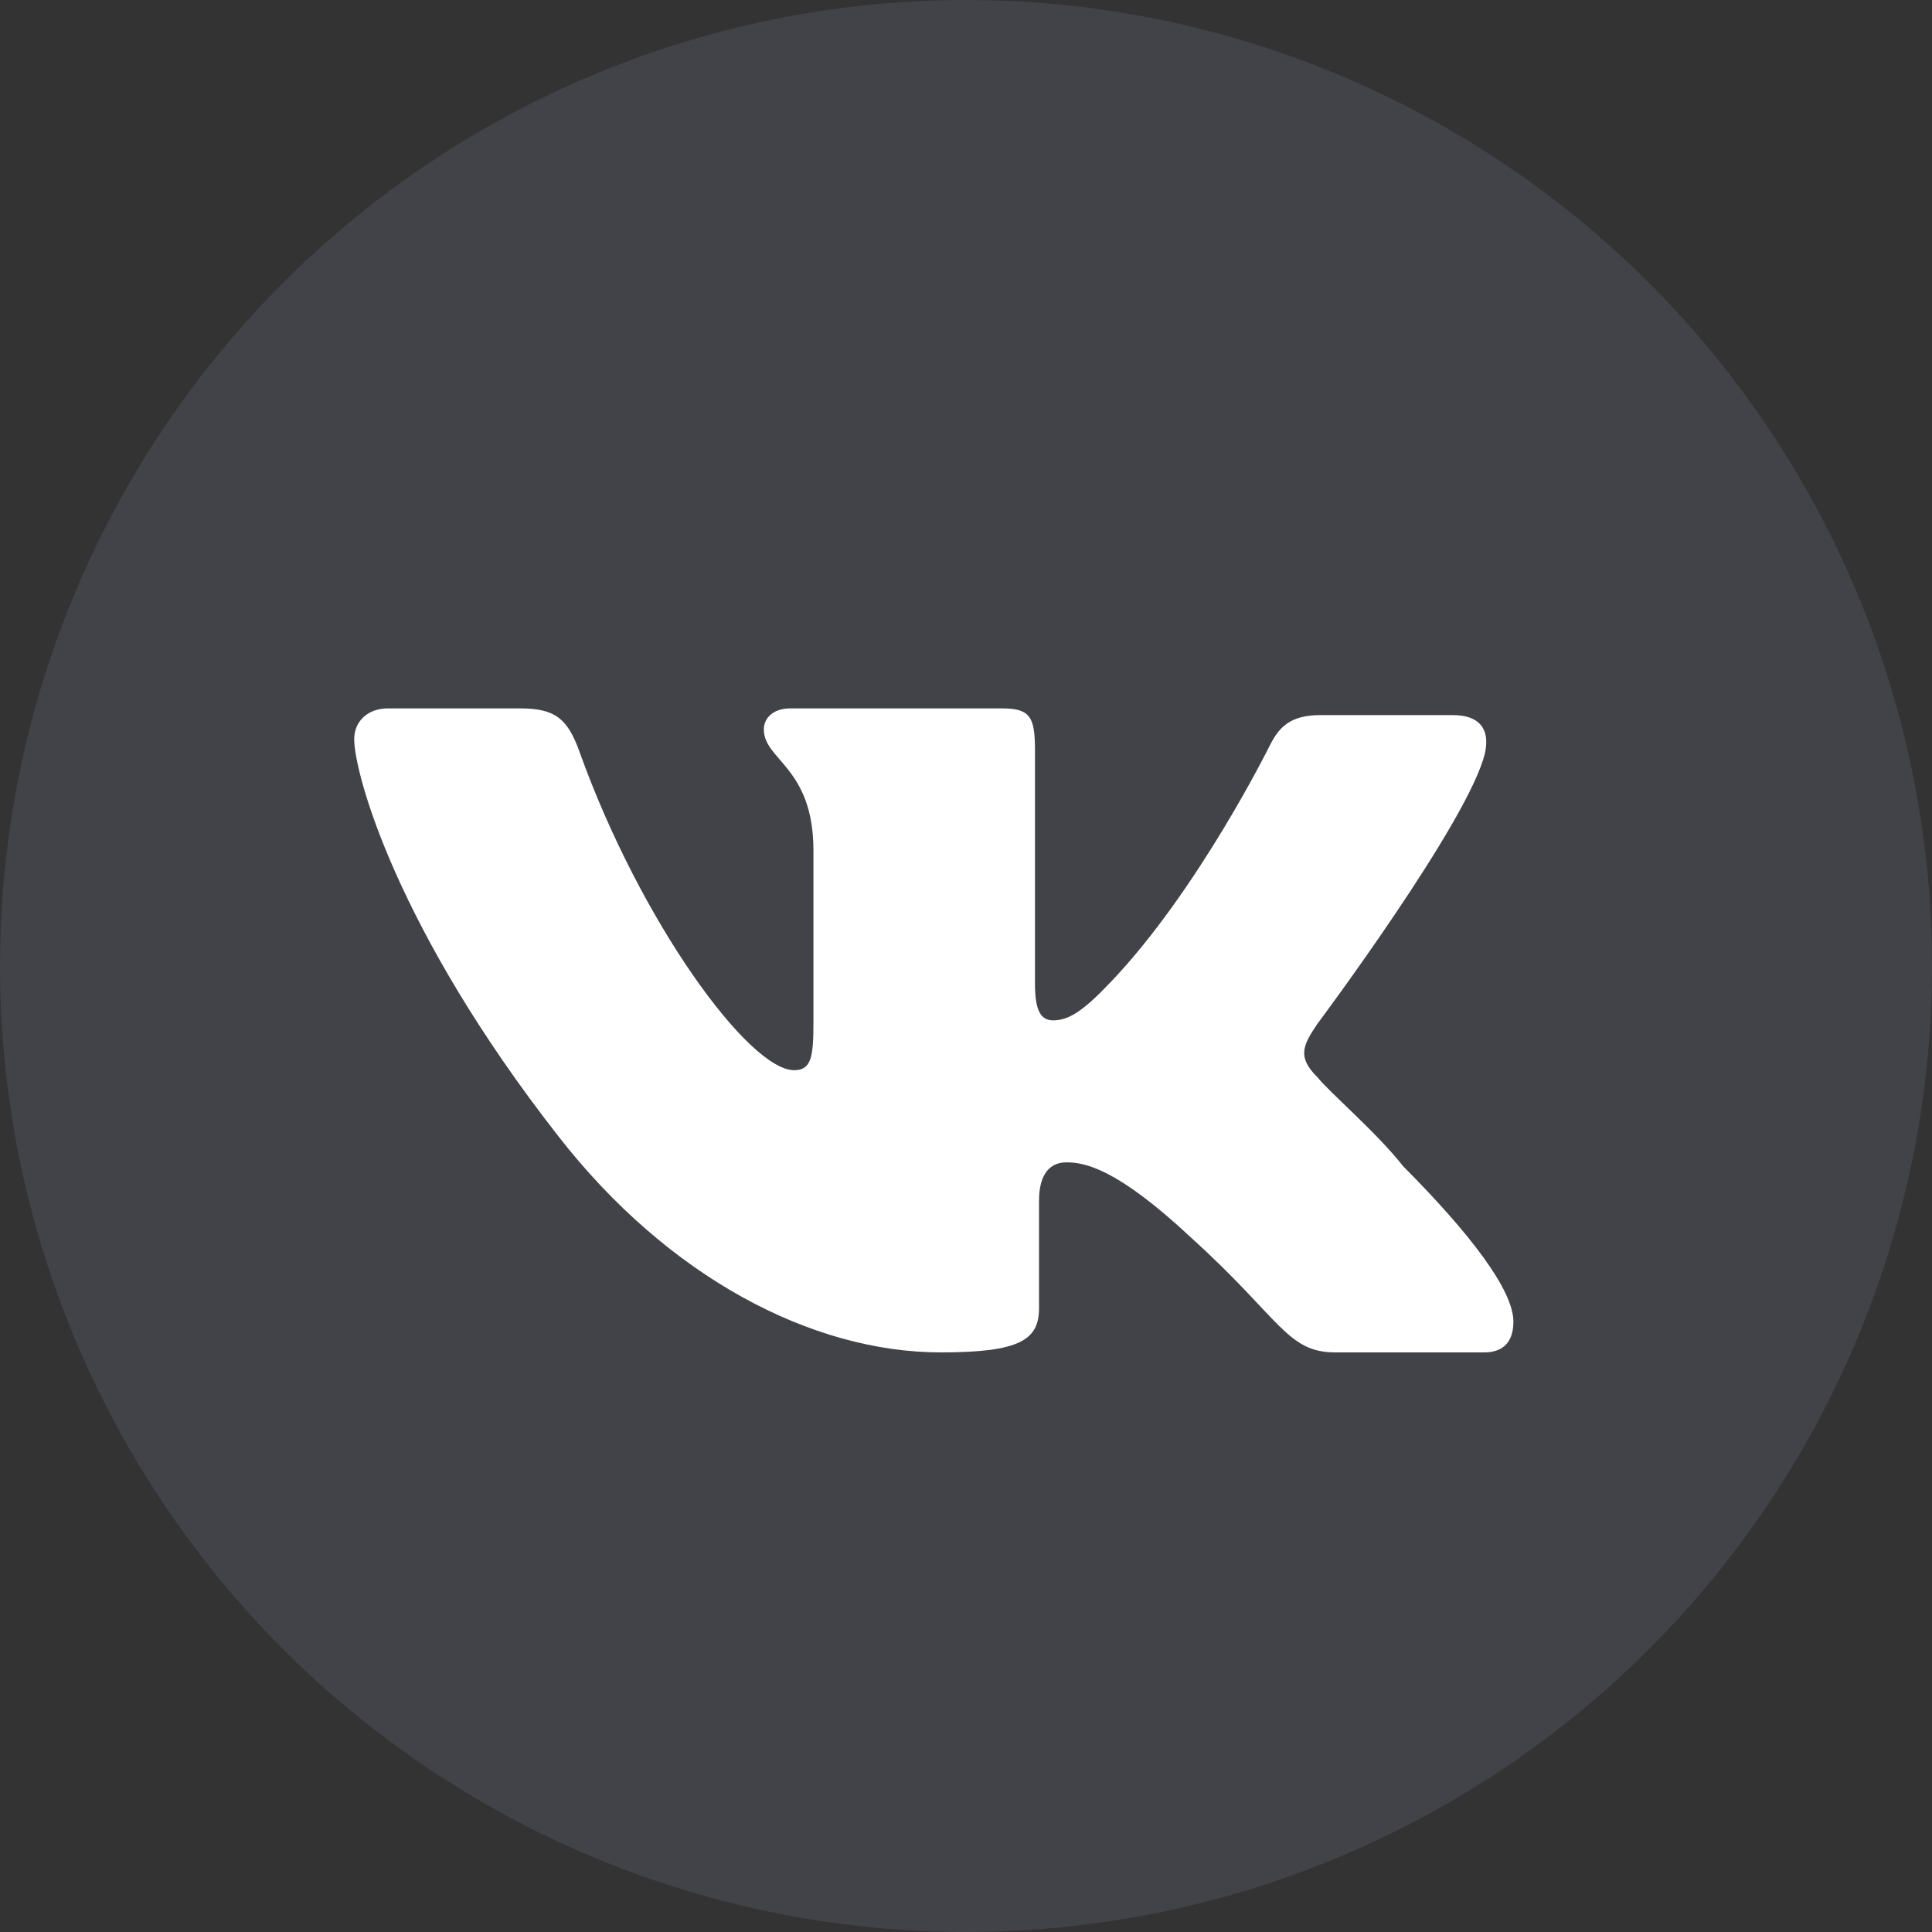 <?xml version="1.0" encoding="UTF-8"?>
<svg width="30px" height="30px" viewBox="0 0 30 30" version="1.1" xmlns="http://www.w3.org/2000/svg" xmlns:xlink="http://www.w3.org/1999/xlink">
    <rect x="0" y="0" width="30" height="30" fill="#333333" stroke="none"/>
    <!-- Generator: Sketch 55.2 (78181) - https://sketchapp.com -->
    <title>vk</title>
    <desc>Created with Sketch.</desc>
    <g id="vk" stroke="none" stroke-width="1" fill="none" fill-rule="evenodd">
        <circle id="Oval" fill="#565C67" fill-rule="nonzero" opacity="0.4" cx="15" cy="15" r="15"></circle>
        <path d="M20.453,15.903 C20.453,15.903 22.825,12.729 23.06,11.686 C23.139,11.313 22.966,11.104 22.558,11.104 L20.5,11.104 C20.029,11.104 19.856,11.298 19.715,11.581 C19.715,11.581 18.602,13.83 17.249,15.247 C16.814,15.706 16.593,15.844 16.353,15.844 C16.16,15.844 16.071,15.69 16.071,15.277 L16.071,11.656 C16.071,11.149 16.008,11 15.568,11 L12.27,11 C12.018,11 11.861,11.139 11.861,11.328 C11.861,11.805 12.631,11.913 12.631,13.206 L12.631,15.873 C12.631,16.41 12.599,16.618 12.332,16.618 C11.626,16.618 9.945,14.309 9.003,11.686 C8.814,11.149 8.61,11 8.076,11 L6.018,11 C5.72,11 5.5,11.194 5.5,11.477 C5.5,11.998 6.144,14.413 8.673,17.647 C10.369,19.823 12.599,21 14.61,21 C15.835,21 16.134,20.806 16.134,20.314 L16.134,18.645 C16.134,18.228 16.306,18.049 16.558,18.049 C16.84,18.049 17.339,18.135 18.505,19.227 C19.887,20.478 19.982,21 20.736,21 L23.045,21 C23.28,21 23.5,20.896 23.5,20.523 C23.5,20.031 22.825,19.152 21.788,18.109 C21.364,17.572 20.673,16.991 20.453,16.723 C20.139,16.41 20.233,16.231 20.453,15.903" id="VK" fill="#FFFFFF"></path>
    </g>
</svg>
